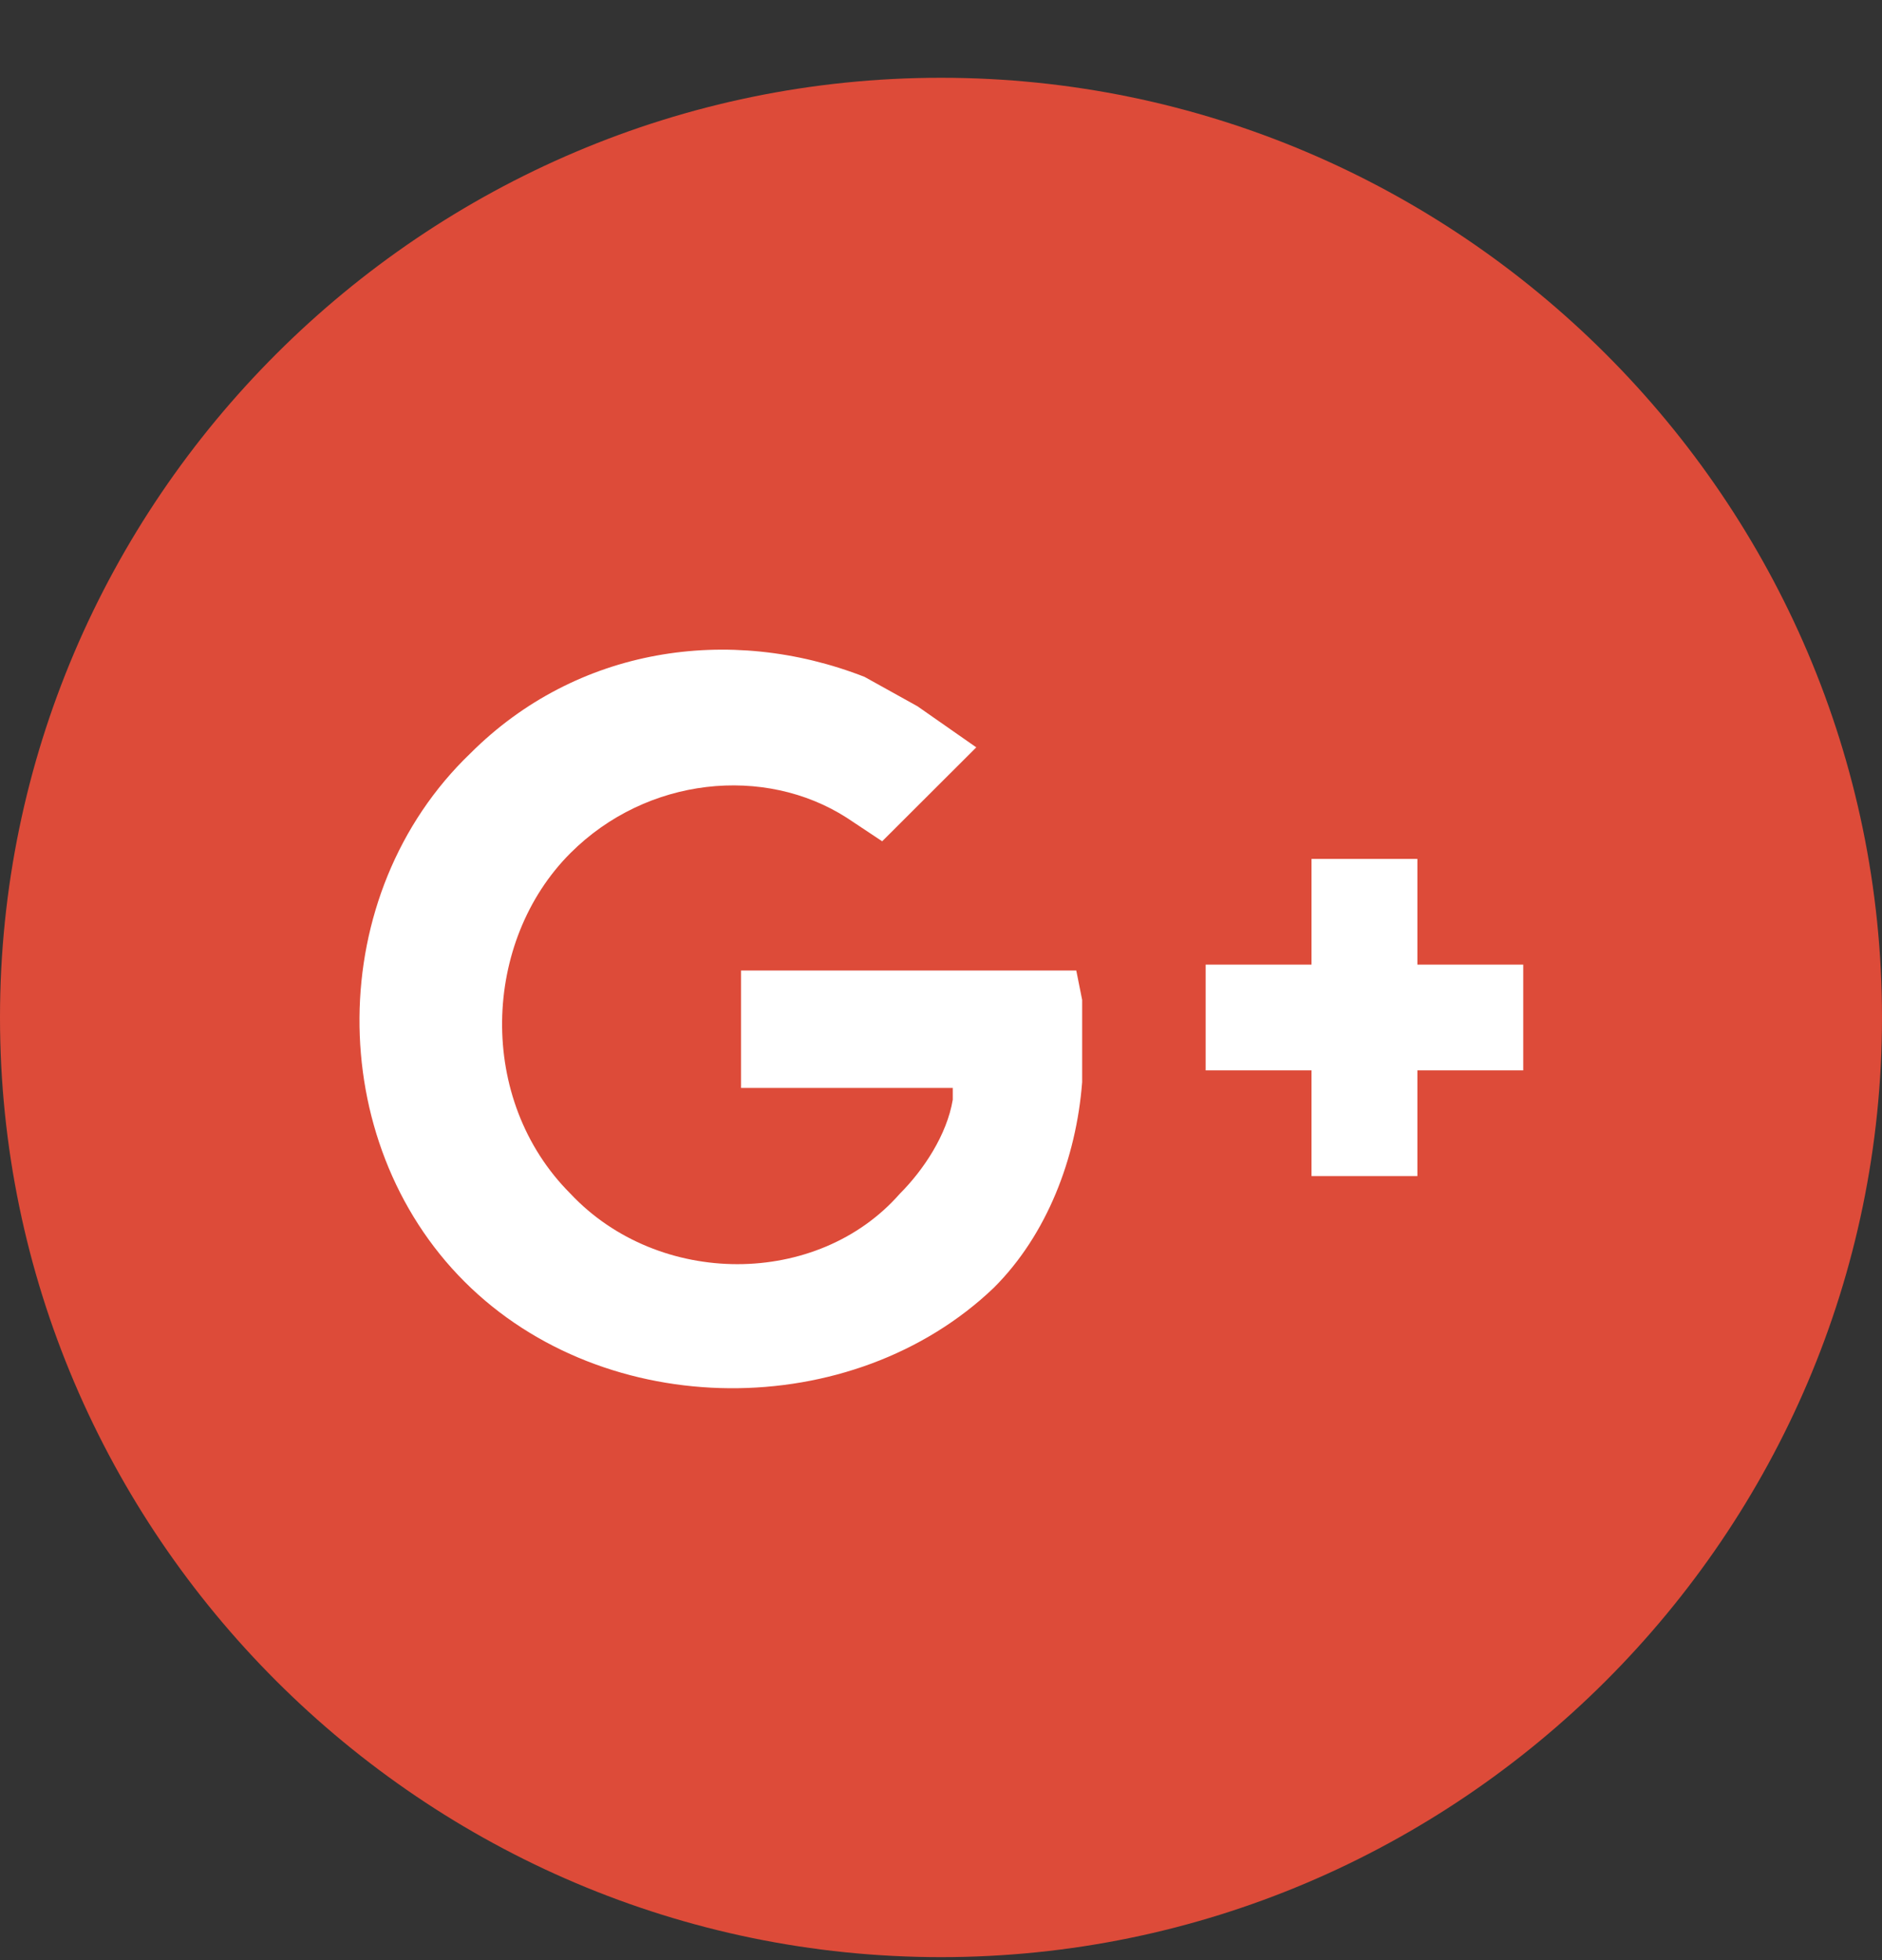 <svg width="24" height="25" viewBox="0 0 24 25" version="1.1" xmlns="http://www.w3.org/2000/svg" xmlns:xlink="http://www.w3.org/1999/xlink">
<rect x="0" y="0" width="24" height="25" fill="#333333" stroke="none"/>
<title>002-google-plus</title>
<desc>Created using Figma</desc>
<g id="Canvas" transform="translate(440 455)">
<g id="002-google-plus">
<g id="Group">
<g id="Vector">
<use xlink:href="#path0_fill" transform="translate(-440 -454.008)" fill="#DD4B39"/>
</g>
<g id="Group">
<g id="Vector">
<use xlink:href="#path1_fill" transform="translate(-424.625 -444.045)" fill="#FFFFFF"/>
</g>
<g id="Vector">
<use xlink:href="#path2_fill" transform="translate(-435.416 -446.714)" fill="#FFFFFF"/>
</g>
</g>
</g>
</g>
</g>
<defs>
<path id="path0_fill" d="M 12 0C 18.6 0 24 5.393 24 11.985C 24 18.577 18.6 23.97 12 23.97C 5.4 23.97 0 18.577 0 11.985C 0 5.393 5.4 0 12 0Z"/>
<path id="path1_fill" d="M 2.7 1.95858e-07L 2.7 1.348L 4.05 1.348L 4.05 2.697L 2.7 2.697L 2.7 4.045L 1.35 4.045L 1.35 2.697L 5.83283e-07 2.697L 5.83283e-07 1.348L 1.35 1.348L 1.35 1.95858e-07L 2.7 1.95858e-07Z"/>
<path id="path2_fill" d="M 1.341 8.062C -0.459 6.265 -0.459 3.118 1.416 1.321C 2.766 -0.028 4.716 -0.327 6.441 0.347L 7.116 0.722L 7.866 1.246L 6.666 2.444L 6.216 2.145C 5.166 1.471 3.666 1.62 2.691 2.594C 1.566 3.718 1.491 5.74 2.691 6.939C 3.816 8.137 5.841 8.137 6.891 6.939C 7.191 6.639 7.491 6.19 7.566 5.74L 7.566 5.59L 4.866 5.59L 4.866 4.092L 9.141 4.092L 9.216 4.467L 9.216 5.516C 9.141 6.489 8.766 7.463 8.091 8.137C 6.291 9.86 3.141 9.86 1.341 8.062Z"/>
</defs>
</svg>
